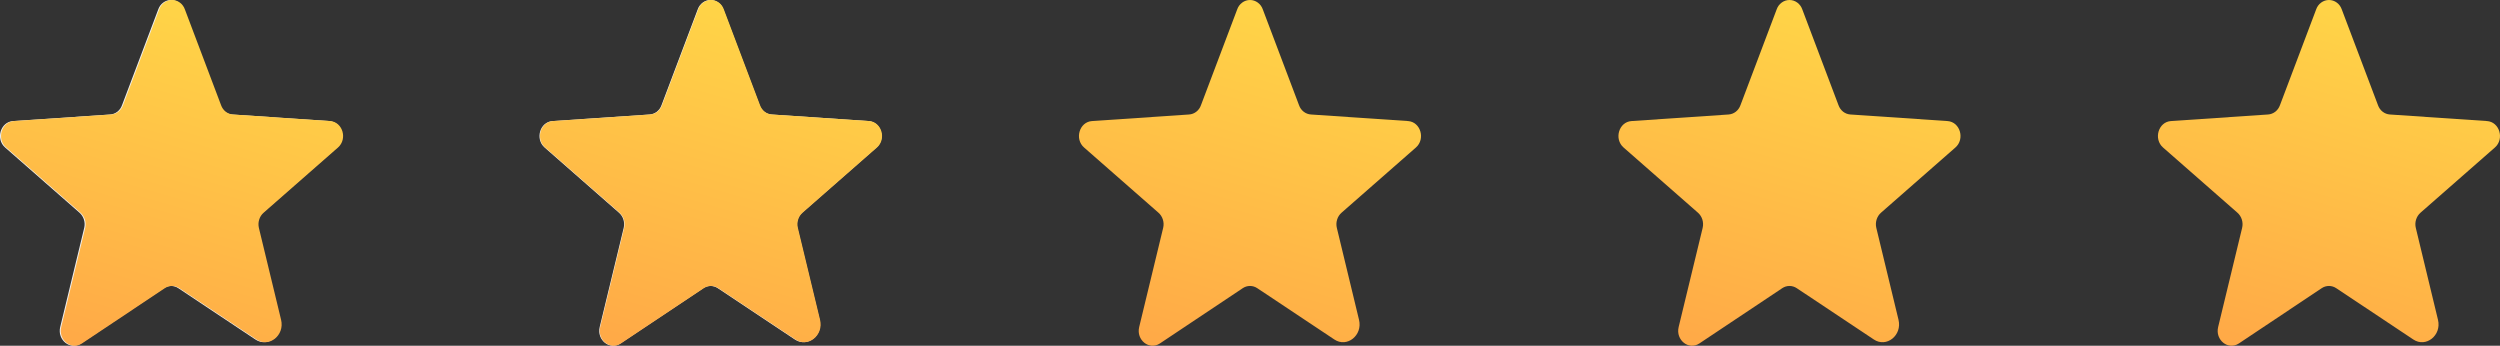 <svg width="94" height="13" viewBox="0 0 94 13" fill="none" xmlns="http://www.w3.org/2000/svg">
<rect x="0" y="0" width="94" height="13" fill="#333333" stroke="none"/>
<path d="M6.159 10.835L3.043 12.914C2.641 13.181 2.146 12.784 2.263 12.297L3.166 8.568C3.191 8.464 3.187 8.356 3.155 8.255C3.123 8.153 3.065 8.064 2.987 7.996L0.192 5.546C-0.173 5.228 0.013 4.585 0.489 4.552L4.137 4.305C4.236 4.299 4.332 4.263 4.412 4.201C4.492 4.138 4.554 4.053 4.588 3.954L5.949 0.355C5.985 0.251 6.05 0.161 6.136 0.098C6.223 0.034 6.326 0 6.431 0C6.536 0 6.639 0.034 6.725 0.098C6.812 0.161 6.877 0.251 6.913 0.355L8.273 3.954C8.308 4.053 8.369 4.138 8.449 4.201C8.53 4.263 8.625 4.299 8.725 4.305L12.373 4.552C12.849 4.585 13.034 5.228 12.67 5.546L9.875 7.996C9.797 8.064 9.738 8.153 9.707 8.255C9.675 8.356 9.671 8.464 9.696 8.568L10.53 12.024C10.672 12.609 10.079 13.083 9.603 12.765L6.703 10.835C6.622 10.781 6.527 10.752 6.431 10.752C6.334 10.752 6.24 10.781 6.159 10.835Z" fill="#EFEFEF"/>
<path d="M26.443 10.835L23.327 12.914C22.925 13.181 22.431 12.784 22.548 12.297L23.451 8.568C23.475 8.464 23.471 8.356 23.44 8.255C23.408 8.153 23.35 8.064 23.271 7.996L20.477 5.546C20.112 5.228 20.297 4.585 20.773 4.552L24.422 4.305C24.521 4.299 24.617 4.263 24.697 4.201C24.777 4.138 24.838 4.053 24.873 3.954L26.233 0.355C26.269 0.251 26.335 0.161 26.421 0.098C26.507 0.034 26.61 0 26.715 0C26.821 0 26.924 0.034 27.01 0.098C27.096 0.161 27.162 0.251 27.198 0.355L28.558 3.954C28.593 4.053 28.654 4.138 28.734 4.201C28.814 4.263 28.91 4.299 29.009 4.305L32.657 4.552C33.133 4.585 33.319 5.228 32.954 5.546L30.159 7.996C30.081 8.064 30.023 8.153 29.991 8.255C29.96 8.356 29.956 8.464 29.98 8.568L30.815 12.024C30.957 12.609 30.363 13.083 29.887 12.765L26.988 10.835C26.906 10.781 26.812 10.752 26.715 10.752C26.619 10.752 26.525 10.781 26.443 10.835Z" fill="#EFEFEF"/>
<path d="M46.728 10.835L43.612 12.914C43.21 13.181 42.715 12.784 42.833 12.297L43.735 8.568C43.76 8.464 43.756 8.356 43.724 8.255C43.692 8.153 43.634 8.064 43.556 7.996L40.761 5.546C40.396 5.228 40.582 4.585 41.058 4.552L44.706 4.305C44.806 4.299 44.901 4.263 44.981 4.201C45.062 4.138 45.123 4.053 45.157 3.954L46.518 0.355C46.554 0.251 46.619 0.161 46.706 0.098C46.792 0.034 46.895 0 47 0C47.105 0 47.208 0.034 47.294 0.098C47.381 0.161 47.446 0.251 47.482 0.355L48.843 3.954C48.877 4.053 48.938 4.138 49.019 4.201C49.099 4.263 49.194 4.299 49.294 4.305L52.942 4.552C53.418 4.585 53.603 5.228 53.239 5.546L50.444 7.996C50.366 8.064 50.307 8.153 50.276 8.255C50.244 8.356 50.24 8.464 50.265 8.568L51.099 12.024C51.242 12.609 50.648 13.083 50.172 12.765L47.272 10.835C47.191 10.781 47.096 10.752 47 10.752C46.904 10.752 46.809 10.781 46.728 10.835Z" fill="url(#paint0_linear_39_215)"/>
<path d="M26.463 10.835L23.346 12.914C22.945 13.181 22.45 12.784 22.567 12.297L23.47 8.568C23.495 8.464 23.491 8.356 23.459 8.255C23.427 8.153 23.369 8.064 23.291 7.996L20.496 5.546C20.131 5.228 20.317 4.585 20.793 4.552L24.441 4.305C24.541 4.299 24.636 4.263 24.716 4.201C24.797 4.138 24.858 4.053 24.892 3.954L26.253 0.355C26.289 0.251 26.354 0.161 26.441 0.098C26.527 0.034 26.63 0 26.735 0C26.84 0 26.943 0.034 27.029 0.098C27.116 0.161 27.181 0.251 27.217 0.355L28.577 3.954C28.612 4.053 28.673 4.138 28.753 4.201C28.834 4.263 28.929 4.299 29.029 4.305L32.677 4.552C33.153 4.585 33.338 5.228 32.974 5.546L30.179 7.996C30.101 8.064 30.043 8.153 30.011 8.255C29.979 8.356 29.975 8.464 30 8.568L30.834 12.024C30.977 12.609 30.383 13.083 29.907 12.765L27.007 10.835C26.926 10.781 26.831 10.752 26.735 10.752C26.639 10.752 26.544 10.781 26.463 10.835Z" fill="url(#paint1_linear_39_215)"/>
<path d="M6.198 10.835L3.081 12.914C2.679 13.181 2.185 12.784 2.302 12.297L3.205 8.568C3.229 8.464 3.226 8.356 3.194 8.255C3.162 8.153 3.104 8.064 3.026 7.996L0.231 5.546C-0.134 5.228 0.052 4.585 0.528 4.552L4.176 4.305C4.275 4.299 4.371 4.263 4.451 4.201C4.531 4.138 4.592 4.053 4.627 3.954L5.987 0.355C6.023 0.251 6.089 0.161 6.175 0.098C6.262 0.034 6.364 0 6.47 0C6.575 0 6.678 0.034 6.764 0.098C6.85 0.161 6.916 0.251 6.952 0.355L8.312 3.954C8.347 4.053 8.408 4.138 8.488 4.201C8.568 4.263 8.664 4.299 8.764 4.305L12.412 4.552C12.888 4.585 13.073 5.228 12.709 5.546L9.914 7.996C9.836 8.064 9.777 8.153 9.746 8.255C9.714 8.356 9.71 8.464 9.734 8.568L10.569 12.024C10.711 12.609 10.118 13.083 9.642 12.765L6.742 10.835C6.66 10.781 6.566 10.752 6.47 10.752C6.373 10.752 6.279 10.781 6.198 10.835Z" fill="url(#paint2_linear_39_215)"/>
<path d="M67.013 10.835L63.896 12.914C63.494 13.181 63 12.784 63.117 12.297L64.02 8.568C64.044 8.464 64.04 8.356 64.009 8.255C63.977 8.153 63.919 8.064 63.841 7.996L61.046 5.546C60.681 5.228 60.867 4.585 61.343 4.552L64.991 4.305C65.09 4.299 65.186 4.263 65.266 4.201C65.346 4.138 65.407 4.053 65.442 3.954L66.802 0.355C66.838 0.251 66.904 0.161 66.99 0.098C67.076 0.034 67.179 0 67.284 0C67.39 0 67.493 0.034 67.579 0.098C67.665 0.161 67.731 0.251 67.767 0.355L69.127 3.954C69.162 4.053 69.223 4.138 69.303 4.201C69.383 4.263 69.479 4.299 69.579 4.305L73.227 4.552C73.703 4.585 73.888 5.228 73.523 5.546L70.728 7.996C70.65 8.064 70.592 8.153 70.56 8.255C70.529 8.356 70.525 8.464 70.549 8.568L71.384 12.024C71.526 12.609 70.933 13.083 70.457 12.765L67.557 10.835C67.475 10.781 67.381 10.752 67.284 10.752C67.188 10.752 67.094 10.781 67.013 10.835Z" fill="url(#paint3_linear_39_215)"/>
<path d="M87.297 10.835L84.181 12.914C83.779 13.181 83.284 12.784 83.402 12.297L84.304 8.568C84.329 8.464 84.325 8.356 84.293 8.255C84.261 8.153 84.203 8.064 84.125 7.996L81.33 5.546C80.966 5.228 81.151 4.585 81.627 4.552L85.275 4.305C85.375 4.299 85.47 4.263 85.551 4.201C85.631 4.138 85.692 4.053 85.727 3.954L87.087 0.355C87.123 0.251 87.188 0.161 87.275 0.098C87.361 0.034 87.464 0 87.569 0C87.674 0 87.777 0.034 87.864 0.098C87.95 0.161 88.015 0.251 88.051 0.355L89.412 3.954C89.446 4.053 89.507 4.138 89.588 4.201C89.668 4.263 89.763 4.299 89.863 4.305L93.511 4.552C93.987 4.585 94.173 5.228 93.808 5.546L91.013 7.996C90.935 8.064 90.877 8.153 90.845 8.255C90.813 8.356 90.809 8.464 90.834 8.568L91.668 12.024C91.811 12.609 91.217 13.083 90.741 12.765L87.841 10.835C87.76 10.781 87.665 10.752 87.569 10.752C87.473 10.752 87.378 10.781 87.297 10.835Z" fill="url(#paint4_linear_39_215)"/>
<defs>
<linearGradient id="paint0_linear_39_215" x1="48.7" y1="1.05824e-07" x2="44.913" y2="13.076" gradientUnits="userSpaceOnUse">
<stop stop-color="#FFD647"/>
<stop offset="1" stop-color="#FFAA47"/>
</linearGradient>
<linearGradient id="paint1_linear_39_215" x1="28.435" y1="1.05824e-07" x2="24.648" y2="13.076" gradientUnits="userSpaceOnUse">
<stop stop-color="#FFD647"/>
<stop offset="1" stop-color="#FFAA47"/>
</linearGradient>
<linearGradient id="paint2_linear_39_215" x1="8.17" y1="1.05824e-07" x2="4.382" y2="13.076" gradientUnits="userSpaceOnUse">
<stop stop-color="#FFD647"/>
<stop offset="1" stop-color="#FFAA47"/>
</linearGradient>
<linearGradient id="paint3_linear_39_215" x1="68.984" y1="1.05824e-07" x2="65.197" y2="13.076" gradientUnits="userSpaceOnUse">
<stop stop-color="#FFD647"/>
<stop offset="1" stop-color="#FFAA47"/>
</linearGradient>
<linearGradient id="paint4_linear_39_215" x1="89.269" y1="1.05824e-07" x2="85.482" y2="13.076" gradientUnits="userSpaceOnUse">
<stop stop-color="#FFD647"/>
<stop offset="1" stop-color="#FFAA47"/>
</linearGradient>
</defs>
</svg>

